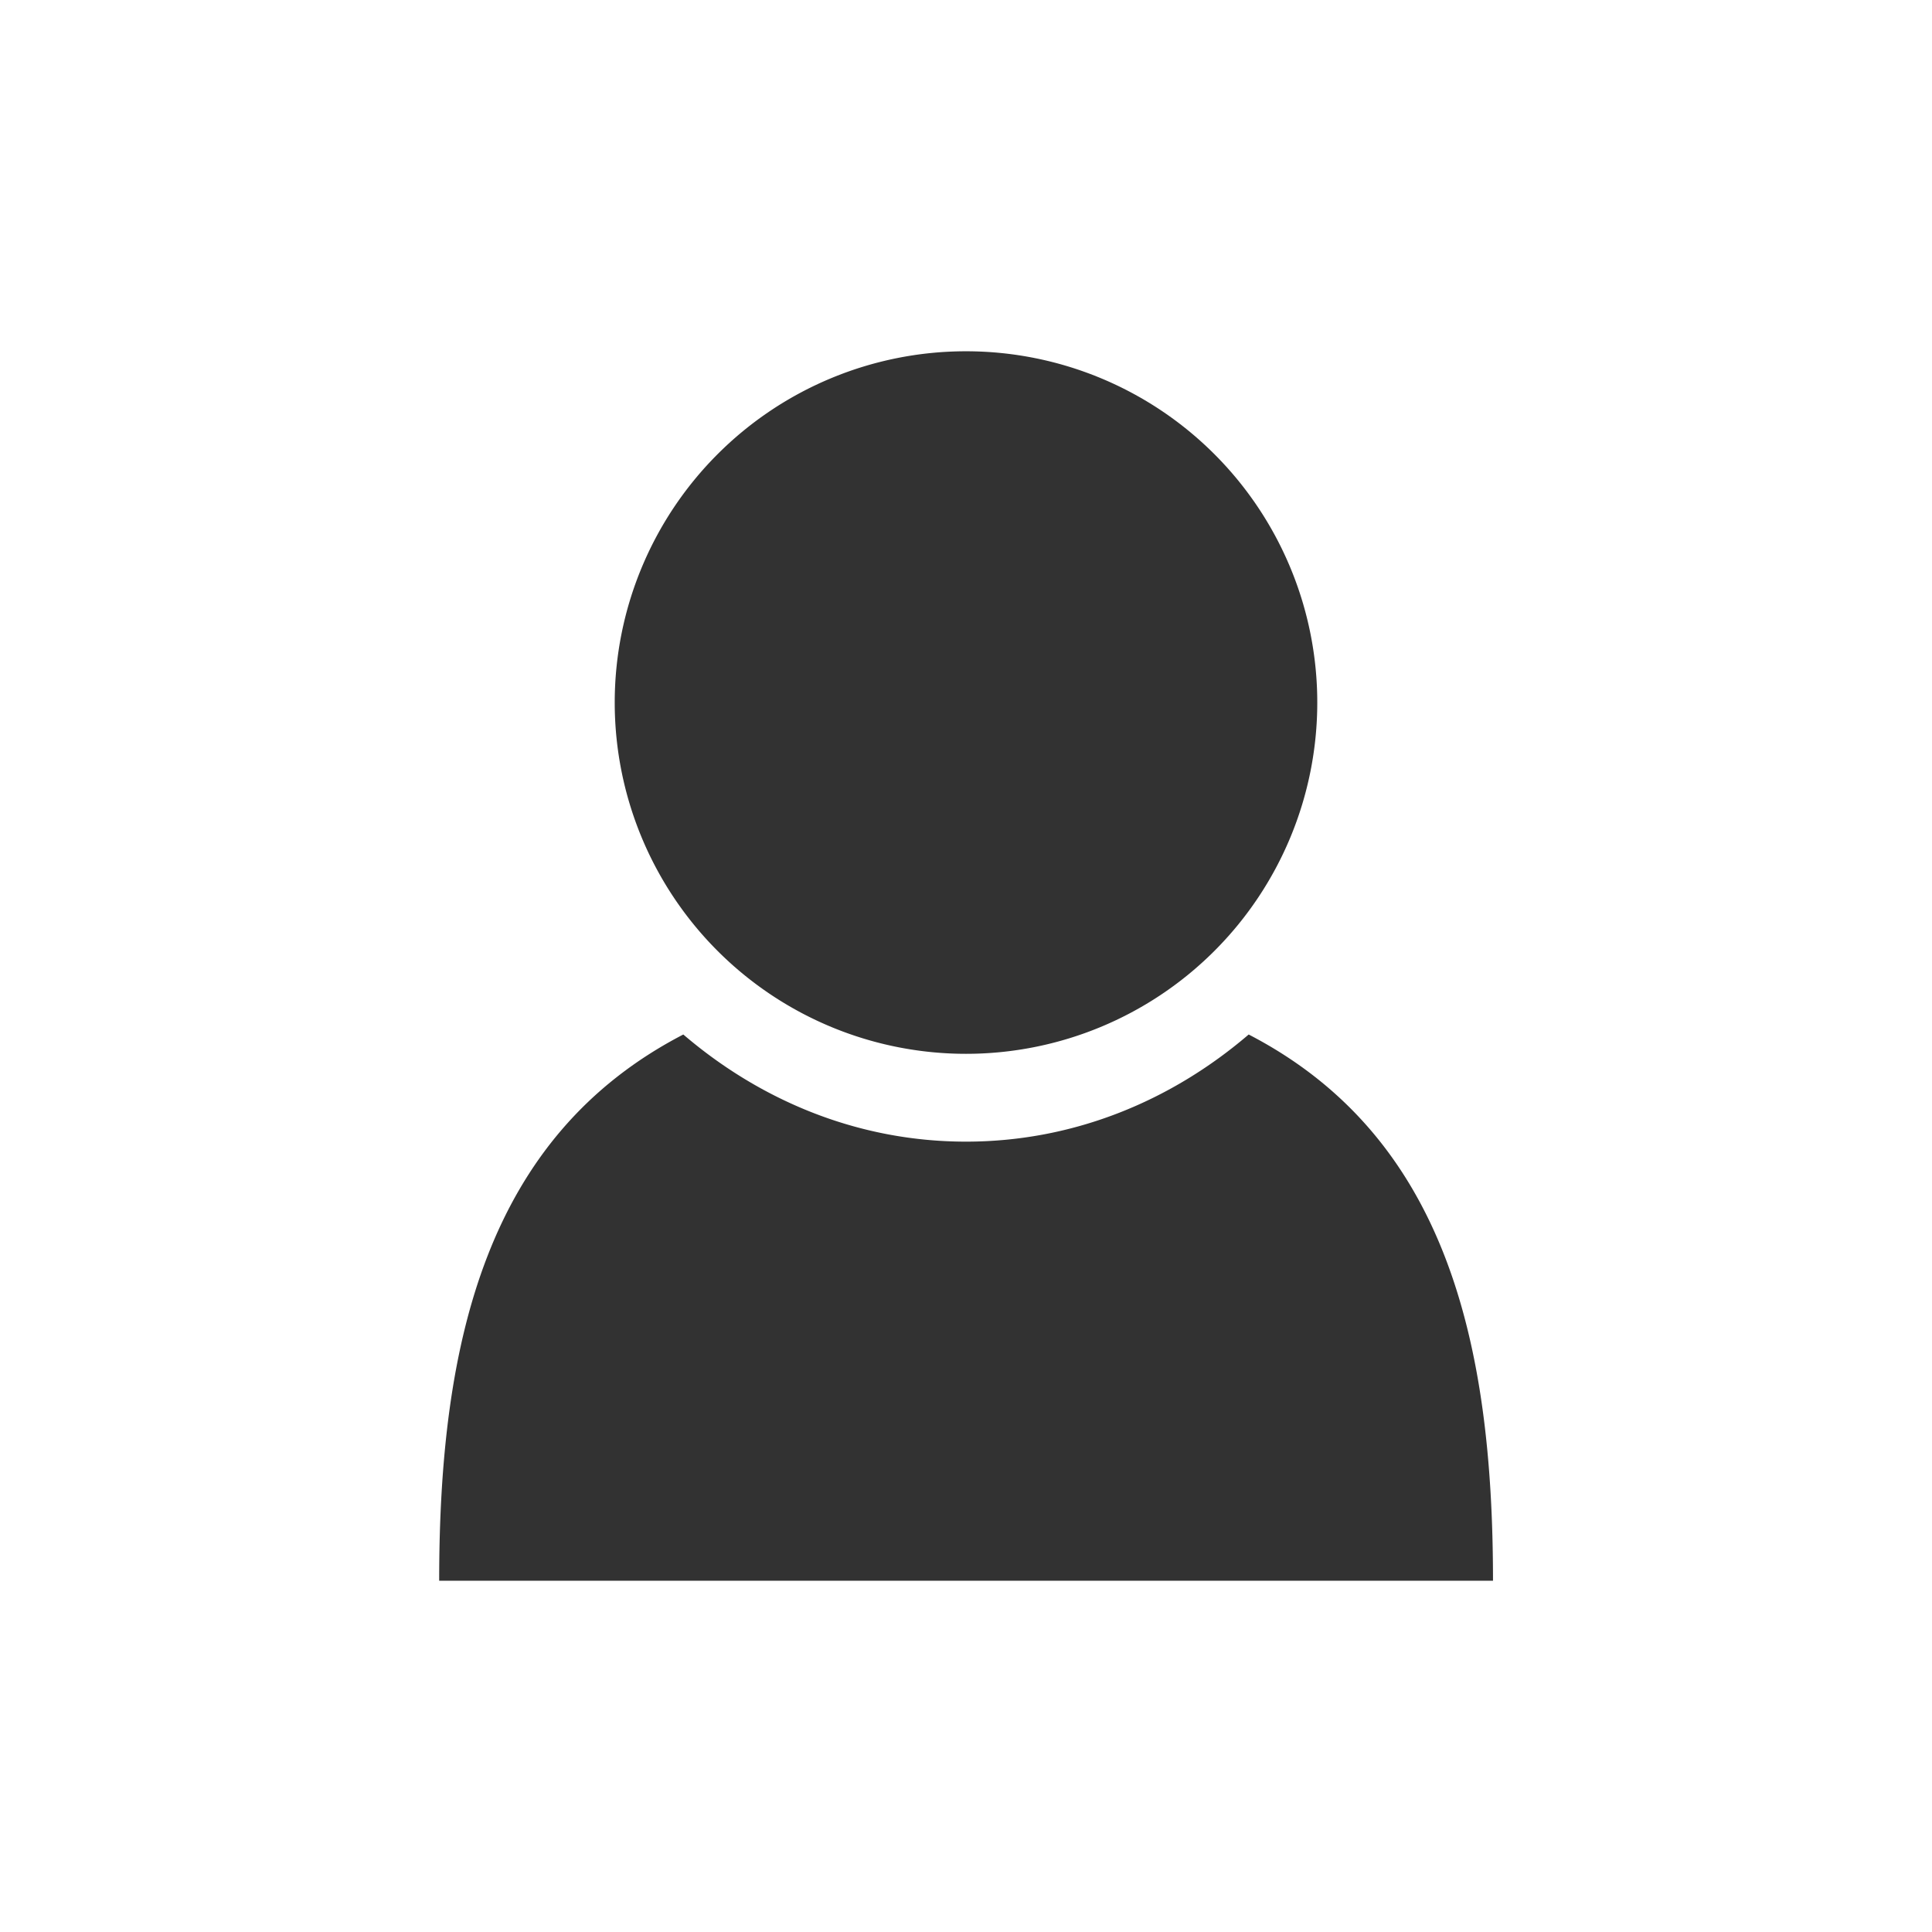 <svg height="22" width="22" xmlns="http://www.w3.org/2000/svg"><g color="#323232"><path style="marker:none" overflow="visible" fill="none" d="M0 0h22v22H0z"/><path d="M11 4a4 4 0 1 0 0 8 4 4 0 0 0 0-8zm-3.219 7.78c-2.248 1.165-2.78 3.512-2.78 6.22h12c0-2.708-.533-5.055-2.782-6.22C13.344 12.53 12.234 13 11 13c-1.234 0-2.344-.471-3.219-1.22z" style="marker:none" overflow="visible" fill="#323232"/></g></svg>